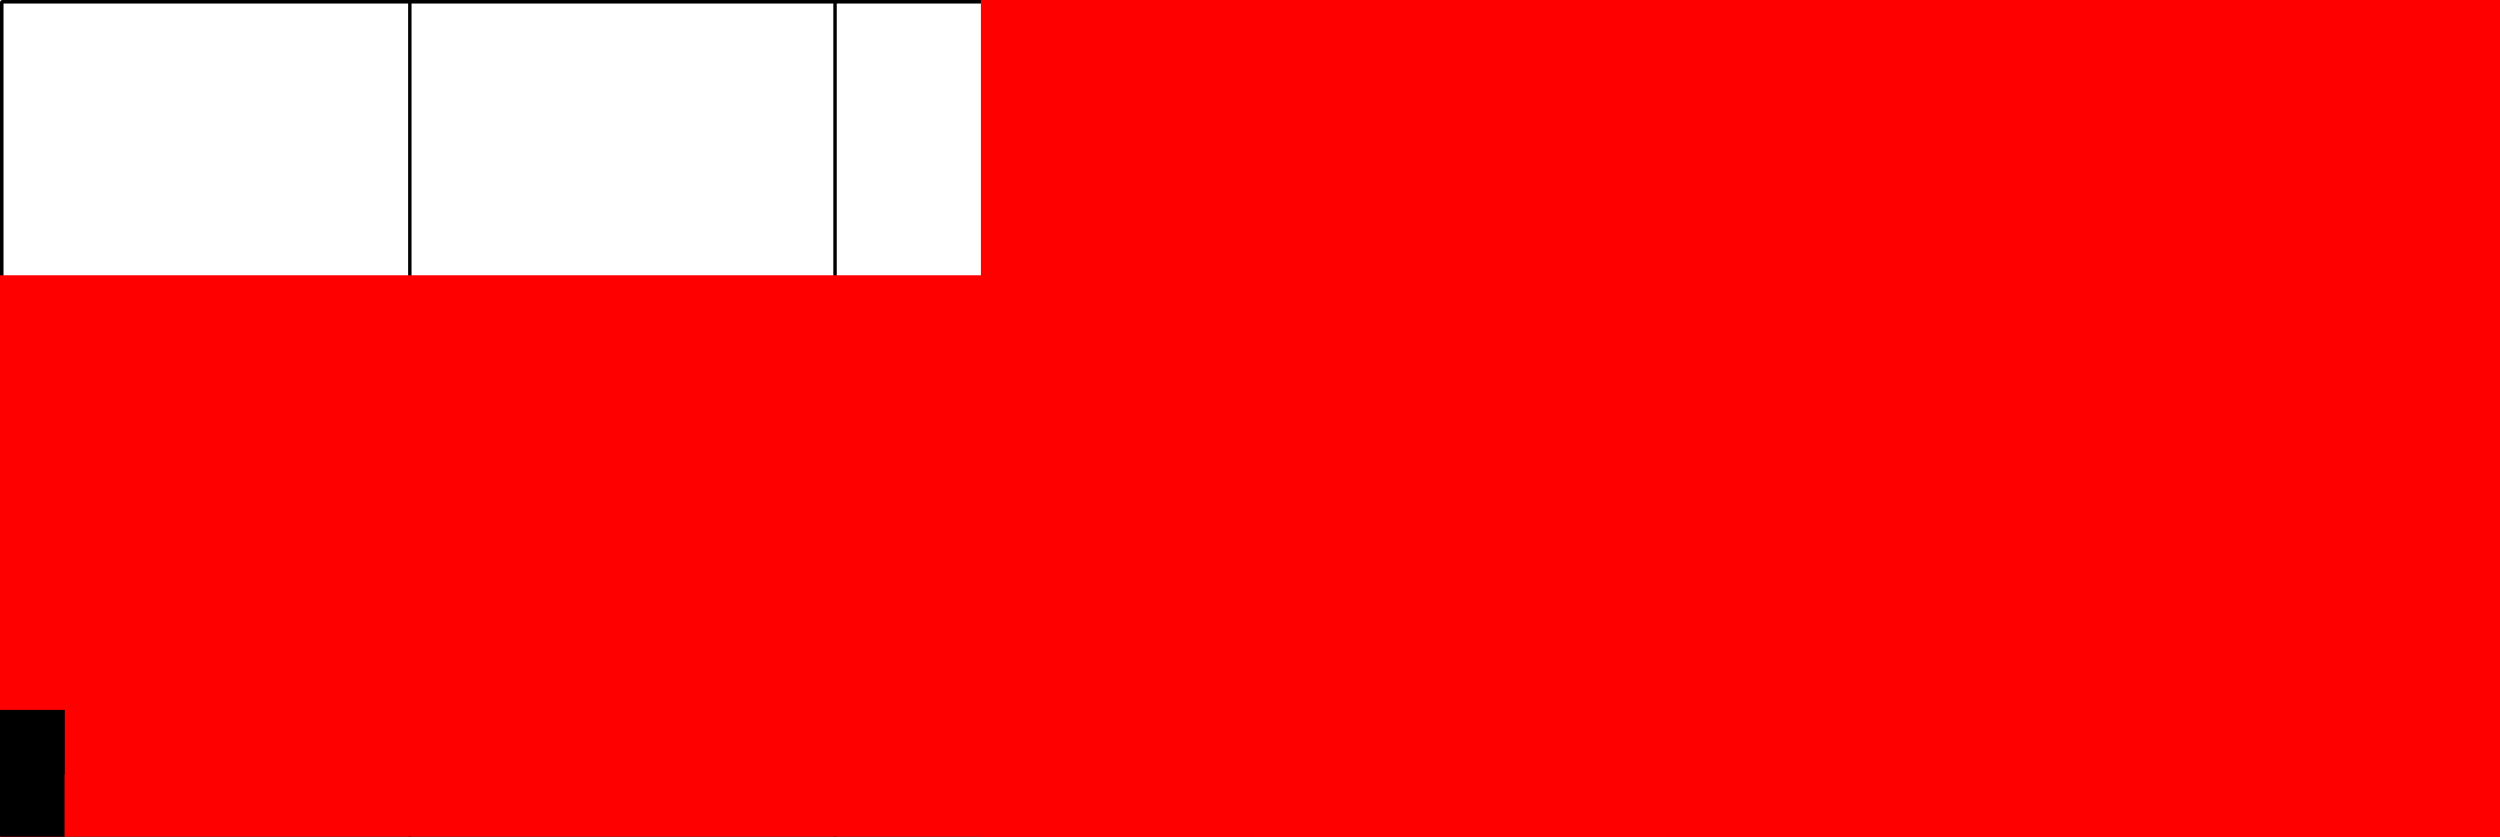 <?xml version="1.0" encoding="UTF-8" standalone="no"?>
<!-- Created with Inkscape (http://www.inkscape.org/) -->

<svg
   xmlns:dc="http://purl.org/dc/elements/1.1/"
   xmlns:cc="http://creativecommons.org/ns#"
   xmlns:rdf="http://www.w3.org/1999/02/22-rdf-syntax-ns#"
   xmlns:svg="http://www.w3.org/2000/svg"
   xmlns="http://www.w3.org/2000/svg"
   xmlns:sodipodi="http://sodipodi.sourceforge.net/DTD/sodipodi-0.dtd"
   xmlns:inkscape="http://www.inkscape.org/namespaces/inkscape"
   width="7320mm"
   height="2450mm"
   viewBox="0 0 7320 2450"
   version="1.1"
   id="svg8"
   inkscape:version="0.92.3 (2405546, 2018-03-11)"
   sodipodi:docname="barSketch.svg"
   inkscape:export-filename="/home/jonas/Desktop/bar concept.png"
   inkscape:export-xdpi="29.99581"
   inkscape:export-ydpi="29.99581">
  <defs
     id="defs2" />
  <sodipodi:namedview
     id="base"
     pagecolor="#ffffff"
     bordercolor="#666666"
     borderopacity="1.0"
     inkscape:pageopacity="1"
     inkscape:pageshadow="2"
     inkscape:zoom="0.031735542"
     inkscape:cx="13833.071"
     inkscape:cy="4629.9213"
     inkscape:document-units="mm"
     inkscape:current-layer="layer1"
     showgrid="true"
     inkscape:window-width="1366"
     inkscape:window-height="713"
     inkscape:window-x="0"
     inkscape:window-y="27"
     inkscape:window-maximized="1"
     showguides="false">
    <inkscape:grid
       type="xygrid"
       id="grid815"
       units="cm"
       spacingx="10"
       spacingy="10" />
  </sodipodi:namedview>
  <g
     inkscape:label="Layer 1"
     inkscape:groupmode="layer"
     id="layer1"
     transform="translate(0,2153)">
    <path
       style="fill:none;stroke:#000000;stroke-width:10;stroke-linecap:butt;stroke-linejoin:miter;stroke-miterlimit:4;stroke-dasharray:none;stroke-opacity:1"
       d="M 1200,297 V -2153 Z"
       id="path821"
       inkscape:connector-curvature="0" />
    <path
       inkscape:connector-curvature="0"
       id="path823"
       d="M 2445,297 V -2153 Z"
       style="fill:none;stroke:#000000;stroke-width:10;stroke-linecap:butt;stroke-linejoin:miter;stroke-miterlimit:4;stroke-dasharray:none;stroke-opacity:1" />
    <path
       style="fill:none;stroke:#000000;stroke-width:10;stroke-linecap:butt;stroke-linejoin:miter;stroke-miterlimit:4;stroke-dasharray:none;stroke-opacity:1"
       d="M 3665,297 V -2153 Z"
       id="path825"
       inkscape:connector-curvature="0" />
    <path
       inkscape:connector-curvature="0"
       id="path827"
       d="M 4885,297 V -2153 Z"
       style="fill:none;stroke:#000000;stroke-width:10;stroke-linecap:butt;stroke-linejoin:miter;stroke-miterlimit:4;stroke-dasharray:none;stroke-opacity:1" />
    <path
       style="fill:none;stroke:#000000;stroke-width:10;stroke-linecap:butt;stroke-linejoin:miter;stroke-miterlimit:4;stroke-dasharray:none;stroke-opacity:1"
       d="M 6105,297 V -2153 Z"
       id="path829"
       inkscape:connector-curvature="0" />
    <rect
       style="opacity:1;fill:none;fill-opacity:1;stroke:#000000;stroke-width:10.303;stroke-linecap:round;stroke-miterlimit:4;stroke-dasharray:none;stroke-opacity:1"
       id="rect5035"
       width="7309.697"
       height="2439.697"
       x="5.151"
       y="-2147.849"
       ry="1.896" />
    <flowRoot
       xml:space="preserve"
       id="flowRoot961"
       style="font-style:normal;font-weight:normal;font-size:40px;line-height:1.25;font-family:sans-serif;letter-spacing:0px;word-spacing:0px;fill:#ff0000;fill-opacity:1;stroke:none"
       transform="matrix(10.489,0,0,10.489,-111908.82,34608.007)"><flowRegion
         id="flowRegion963"
         style="fill:#ff0000"><rect
           id="rect965"
           width="14362.204"
           height="1511.811"
           x="10960.63"
           y="-3590.551"
           style="fill:#ff0000" /></flowRegion><flowPara
         id="flowPara967">732 cm</flowPara></flowRoot>    <path
       style="fill:none;stroke:#dd1109;stroke-width:30.965;stroke-linecap:butt;stroke-linejoin:miter;stroke-opacity:1;stroke-miterlimit:4;stroke-dasharray:none"
       d="M -150,-2153 H -350 V 297 h 200"
       id="path969"
       inkscape:connector-curvature="0" />
    <flowRoot
       transform="matrix(10.489,0,0,10.489,-117033.55,36314.256)"
       style="font-style:normal;font-weight:normal;font-size:40px;line-height:1.25;font-family:sans-serif;letter-spacing:0px;word-spacing:0px;fill:#ff0000;fill-opacity:1;stroke:none"
       id="flowRoot977"
       xml:space="preserve"><flowRegion
         style="fill:#ff0000"
         id="flowRegion973"><rect
           style="fill:#ff0000"
           y="-3590.551"
           x="10960.63"
           height="1511.811"
           width="14362.204"
           id="rect971" /></flowRegion><flowPara
         id="flowPara975">245 cm</flowPara></flowRoot>    <rect
       style="opacity:1;fill:none;fill-opacity:1;stroke:#000000;stroke-width:19.713;stroke-linecap:round;stroke-miterlimit:4;stroke-dasharray:none;stroke-opacity:1"
       id="rect979"
       width="480.287"
       height="2430.287"
       x="8500"
       y="-2203"
       ry="2.238" />
    <flowRoot
       transform="matrix(10.489,0,0,10.489,-106981.22,34548.74)"
       style="font-style:normal;font-weight:normal;font-size:40px;line-height:1.25;font-family:sans-serif;letter-spacing:0px;word-spacing:0px;fill:#ff0000;fill-opacity:1;stroke:none"
       id="flowRoot989"
       xml:space="preserve"><flowRegion
         style="fill:#ff0000"
         id="flowRegion985"><rect
           style="fill:#ff0000"
           y="-3590.551"
           x="10960.63"
           height="1511.811"
           width="14362.204"
           id="rect983" /></flowRegion><flowPara
         id="flowPara987">50 cm</flowPara></flowRoot>    <flowRoot
       xml:space="preserve"
       id="flowRoot997"
       style="font-style:normal;font-weight:normal;font-size:40px;line-height:1.25;font-family:sans-serif;letter-spacing:0px;word-spacing:0px;fill:#ff0000;fill-opacity:1;stroke:none"
       transform="matrix(10.489,0,0,10.489,-107208.72,34009.925)"><flowRegion
         id="flowRegion993"
         style="fill:#ff0000"><rect
           id="rect991"
           width="14362.204"
           height="1511.811"
           x="10960.63"
           y="-3590.551"
           style="fill:#ff0000" /></flowRegion><flowPara
         id="flowPara995">Fra siden</flowPara></flowRoot>    <flowRoot
       transform="matrix(10.489,0,0,10.489,-112093.98,33997.951)"
       style="font-style:normal;font-weight:normal;font-size:40px;line-height:1.25;font-family:sans-serif;letter-spacing:0px;word-spacing:0px;fill:#ff0000;fill-opacity:1;stroke:none"
       id="flowRoot1005"
       xml:space="preserve"><flowRegion
         style="fill:#ff0000"
         id="flowRegion1001"><rect
           style="fill:#ff0000"
           y="-3590.551"
           x="10960.63"
           height="1511.811"
           width="14362.204"
           id="rect999" /></flowRegion><flowPara
         id="flowPara1003">Forfra</flowPara></flowRoot>    <rect
       ry="0.43"
       y="-1369.365"
       x="-18000"
       height="466.365"
       width="7286.365"
       id="rect1007"
       style="opacity:1;fill:none;fill-opacity:1;stroke:#000000;stroke-width:33.635;stroke-linecap:round;stroke-miterlimit:4;stroke-dasharray:none;stroke-opacity:1"
       transform="scale(-1,1)" />
    <flowRoot
       transform="matrix(10.489,0,0,10.489,-101166.74,34925.507)"
       style="font-style:normal;font-weight:normal;font-size:40px;line-height:1.25;font-family:sans-serif;letter-spacing:0px;word-spacing:0px;fill:#ff0000;fill-opacity:1;stroke:none"
       id="flowRoot1017"
       xml:space="preserve"><flowRegion
         style="fill:#ff0000"
         id="flowRegion1013"><rect
           style="fill:#ff0000"
           y="-3590.551"
           x="10960.63"
           height="1511.811"
           width="14362.204"
           id="rect1011" /></flowRegion><flowPara
         id="flowPara1015">732 cm</flowPara></flowRoot>    <flowRoot
       xml:space="preserve"
       id="flowRoot1025"
       style="font-style:normal;font-weight:normal;font-size:40px;line-height:1.25;font-family:sans-serif;letter-spacing:0px;word-spacing:0px;fill:#ff0000;fill-opacity:1;stroke:none"
       transform="matrix(10.489,0,0,10.489,-101351.9,34315.451)"><flowRegion
         id="flowRegion1021"
         style="fill:#ff0000"><rect
           id="rect1019"
           width="14362.204"
           height="1511.811"
           x="10960.63"
           y="-3590.551"
           style="fill:#ff0000" /></flowRegion><flowPara
         id="flowPara1023">Oppefra</flowPara></flowRoot>    <flowRoot
       xml:space="preserve"
       id="flowRoot1035"
       style="font-style:normal;font-weight:normal;font-size:40px;line-height:1.25;font-family:sans-serif;letter-spacing:0px;word-spacing:0px;fill:#ff0000;fill-opacity:1;stroke:none"
       transform="matrix(10.489,0,0,10.489,-96504.255,36363.5)"><flowRegion
         id="flowRegion1031"
         style="fill:#ff0000"><rect
           id="rect1029"
           width="14362.204"
           height="1511.811"
           x="10960.63"
           y="-3590.551"
           style="fill:#ff0000" /></flowRegion><flowPara
         id="flowPara1033">50 cm</flowPara></flowRoot>  </g>
  <g
     inkscape:groupmode="layer"
     id="layer2"
     inkscape:label="Layer 2">
    <flowRoot
       xml:space="preserve"
       id="flowRoot944"
       style="fill:black;fill-opacity:1;stroke:none;font-family:sans-serif;font-style:normal;font-weight:normal;font-size:40px;line-height:1.25;letter-spacing:0px;word-spacing:0px"><flowRegion
         id="flowRegion946"><rect
           id="rect948"
           width="566.929"
           height="377.953"
           x="-377.953"
           y="2078.74" /></flowRegion><flowPara
         id="flowPara950" /></flowRoot>    <flowRoot
       xml:space="preserve"
       id="flowRoot952"
       style="fill:black;fill-opacity:1;stroke:none;font-family:sans-serif;font-style:normal;font-weight:normal;font-size:40px;line-height:1.25;letter-spacing:0px;word-spacing:0px"><flowRegion
         id="flowRegion954"><rect
           id="rect956"
           width="377.953"
           height="566.929"
           x="-377.953"
           y="2078.74" /></flowRegion><flowPara
         id="flowPara958" /></flowRoot>    <flowRoot
       xml:space="preserve"
       id="flowRoot960"
       style="fill:black;fill-opacity:1;stroke:none;font-family:sans-serif;font-style:normal;font-weight:normal;font-size:40px;line-height:1.25;letter-spacing:0px;word-spacing:0px"><flowRegion
         id="flowRegion962"><rect
           id="rect964"
           width="188.976"
           height="188.976"
           x="0"
           y="2078.74" /></flowRegion><flowPara
         id="flowPara966" /></flowRoot>    <rect
       style="opacity:1;fill:none;fill-opacity:1;stroke:none;stroke-width:10;stroke-linecap:round;stroke-miterlimit:4;stroke-dasharray:none;stroke-opacity:1"
       id="rect968"
       width="550"
       height="300"
       x="50"
       y="200"
       ry="5.665" />
    <path
       style="fill:none;stroke:#dd1109;stroke-width:30.965;stroke-linecap:butt;stroke-linejoin:miter;stroke-opacity:1;stroke-miterlimit:4;stroke-dasharray:none"
       d="M 0,-150 V -350 h 7300 v 200"
       id="path958"
       inkscape:connector-curvature="0" />
    <path
       inkscape:connector-curvature="0"
       id="path981"
       d="m 8500,-150 v -200 h 500 v 200"
       style="fill:none;stroke:#dd1109;stroke-width:30.965;stroke-linecap:butt;stroke-linejoin:miter;stroke-miterlimit:4;stroke-dasharray:none;stroke-opacity:1"
       sodipodi:nodetypes="cccc" />
    <path
       inkscape:connector-curvature="0"
       id="path1009"
       d="M 10700,550 V 350 h 7299.999 v 200"
       style="fill:none;stroke:#dd1109;stroke-width:30.965;stroke-linecap:butt;stroke-linejoin:miter;stroke-miterlimit:4;stroke-dasharray:none;stroke-opacity:1" />
    <path
       sodipodi:nodetypes="cccc"
       style="fill:none;stroke:#dd1109;stroke-width:30.965;stroke-linecap:butt;stroke-linejoin:miter;stroke-miterlimit:4;stroke-dasharray:none;stroke-opacity:1"
       d="m 18099.999,800 h 200 V 1250 h -200"
       id="path1027"
       inkscape:connector-curvature="0" />
  </g>
</svg>
